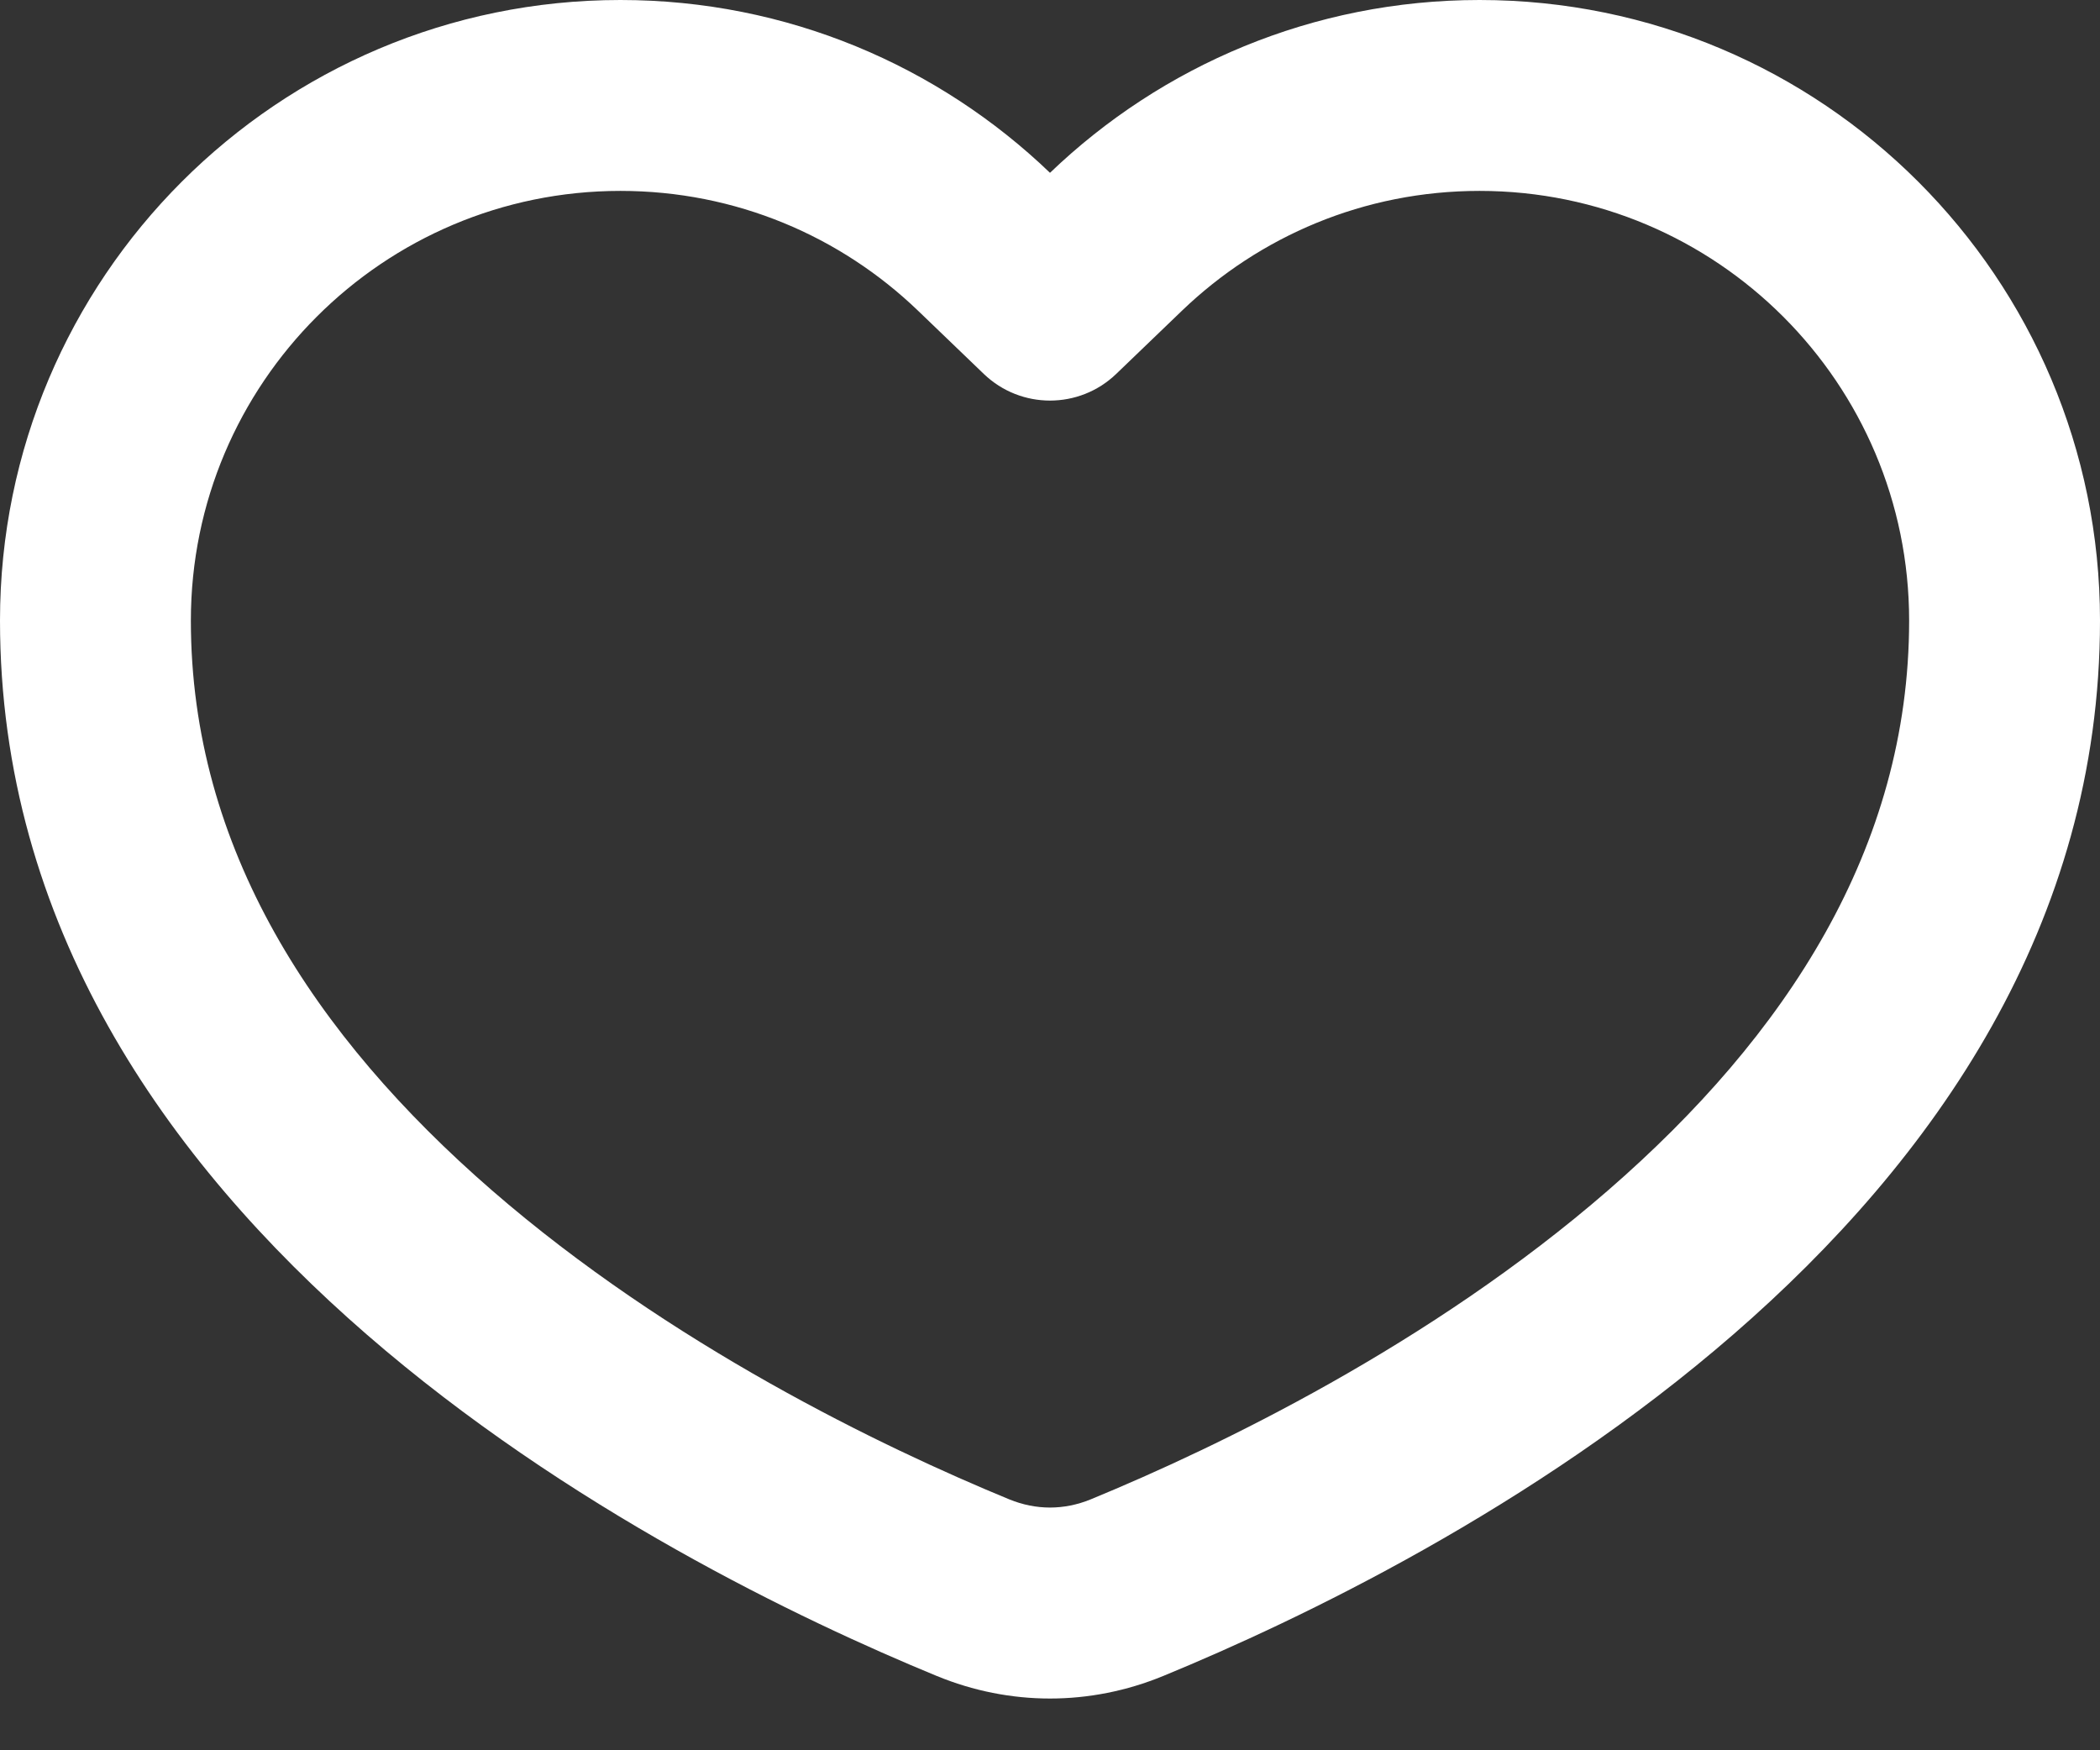 <svg width="18" height="15" viewBox="0 0 18 15" fill="none" xmlns="http://www.w3.org/2000/svg">
<rect x="0" y="0" width="18" height="15" fill="#333333" stroke="none"/>
<path fill-rule="evenodd" clip-rule="evenodd" d="M9.567 3.205C9.25 3.509 8.75 3.509 8.433 3.205L7.867 2.661C7.204 2.025 6.308 1.636 5.318 1.636C3.285 1.636 1.636 3.285 1.636 5.318C1.636 7.268 2.692 8.877 4.215 10.2C5.74 11.524 7.563 12.402 8.652 12.85C8.88 12.943 9.12 12.943 9.348 12.85C10.437 12.402 12.26 11.524 13.785 10.2C15.308 8.877 16.364 7.268 16.364 5.318C16.364 3.285 14.715 1.636 12.682 1.636C11.692 1.636 10.796 2.025 10.133 2.661L9.567 3.205ZM9 1.481C8.044 0.564 6.747 0 5.318 0C2.381 0 0 2.381 0 5.318C0 10.529 5.703 13.406 8.029 14.363C8.656 14.621 9.344 14.621 9.971 14.363C12.297 13.406 18 10.529 18 5.318C18 2.381 15.619 0 12.682 0C11.253 0 9.956 0.564 9 1.481Z" fill="white"/>
</svg>

